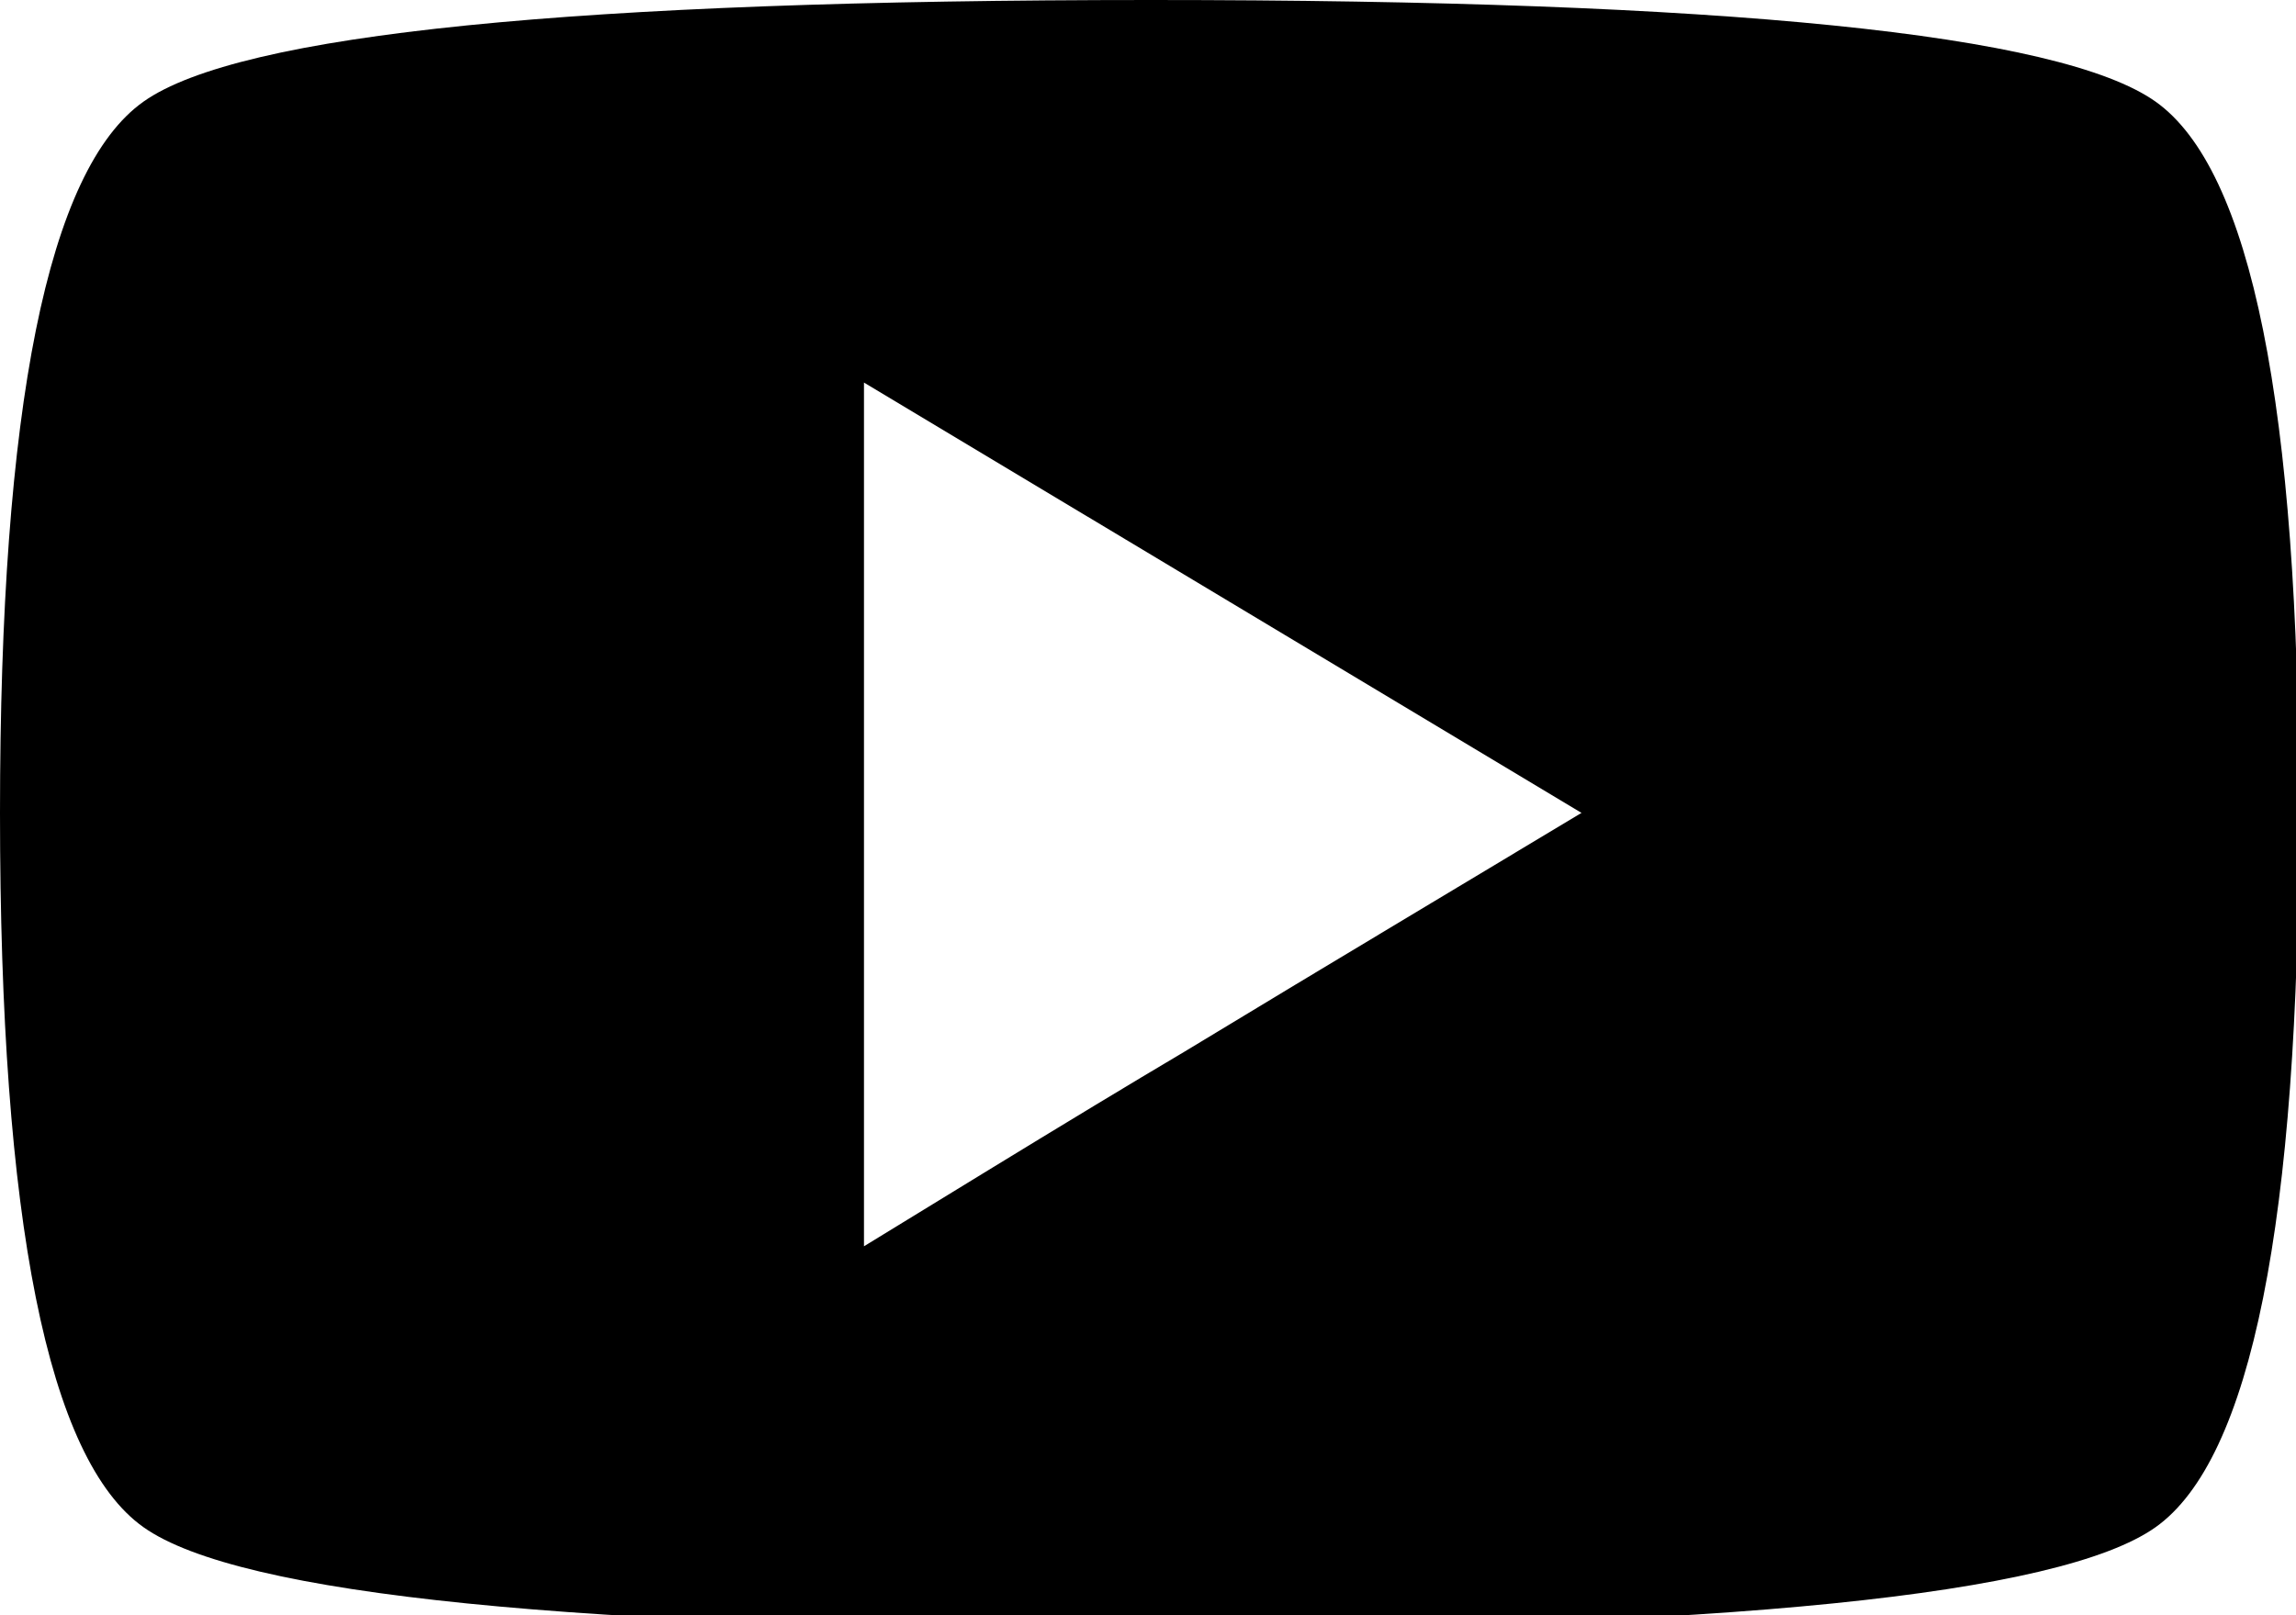 <svg version="1.1" xmlns="http://www.w3.org/2000/svg" viewBox="0 0 27 19">
  <path d="M13.535,0 C6.762,0 2.813,0.398 1.688,1.195 C0.562,1.992 0,4.781 0,9.562 C0,14.367 0.562,17.168 1.688,17.965 C2.813,18.762 6.762,19.16 13.535,19.16 C20.285,19.16 24.223,18.762 25.348,17.965 C26.473,17.168 27.035,14.367 27.035,9.562 C27.035,4.781 26.473,1.992 25.348,1.195 C24.223,0.398 20.285,0 13.535,0 Z M13.922,12.375 C13.289,12.75 12.504,13.225 11.566,13.799 L10.16,14.66 L10.16,4.5 L18.598,9.562 L16.84,10.617 C15.668,11.32 14.695,11.906 13.922,12.375 Z"></path>
</svg>

